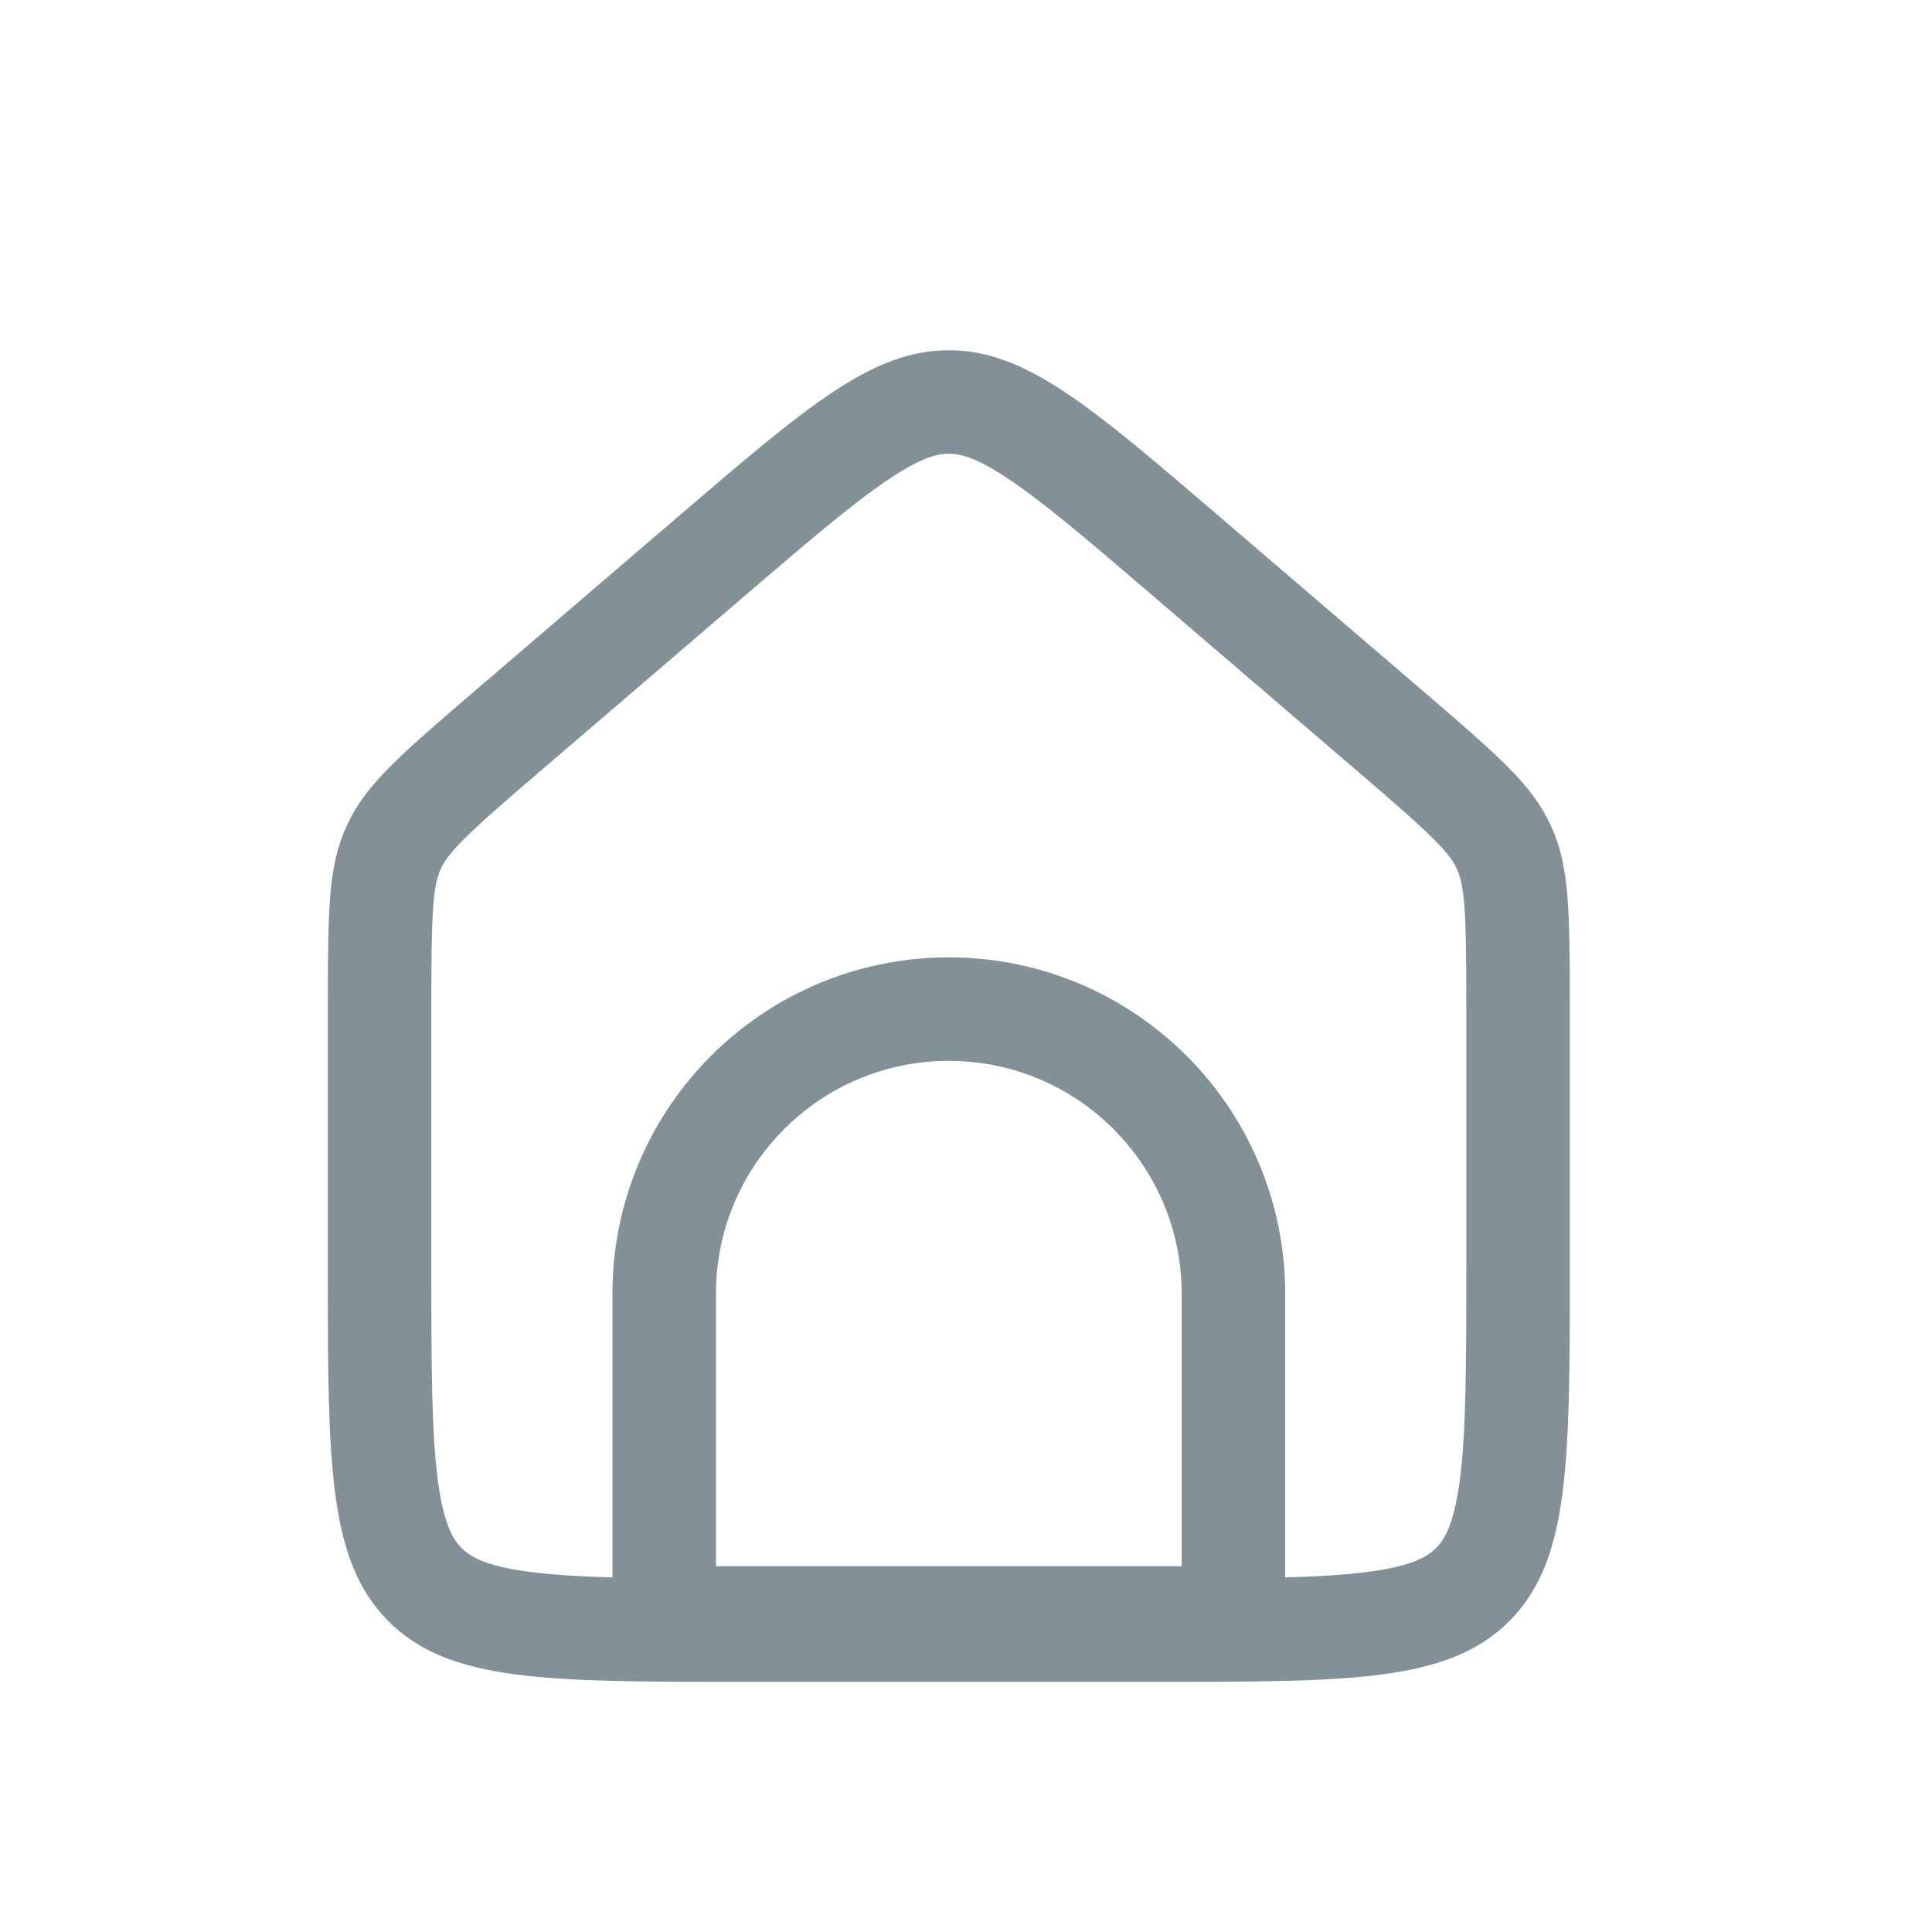 <svg width="28" height="28" viewBox="0 0 28 28" fill="none" xmlns="http://www.w3.org/2000/svg">
<path d="M13.751 5.826C14.103 5.826 14.469 5.945 15.007 6.301C15.564 6.668 16.221 7.23 17.168 8.041L20.168 10.613C21.251 11.541 21.605 11.866 21.795 12.279C21.985 12.692 22.001 13.172 22.001 14.599V18.375C22.001 19.81 21.999 20.811 21.898 21.567C21.799 22.301 21.619 22.689 21.342 22.966C21.065 23.243 20.677 23.423 19.943 23.522C19.188 23.623 18.186 23.625 16.751 23.625H10.751C9.316 23.625 8.314 23.623 7.559 23.522C6.825 23.423 6.437 23.243 6.16 22.966C5.883 22.689 5.703 22.301 5.604 21.567C5.503 20.811 5.501 19.81 5.501 18.375V14.599C5.501 13.172 5.517 12.692 5.707 12.279C5.897 11.866 6.251 11.541 7.334 10.613L10.334 8.041C11.281 7.23 11.938 6.668 12.495 6.301C13.033 5.945 13.399 5.826 13.751 5.826Z" stroke="#829097" stroke-width="1.5"/>
<path d="M17.126 23.448H17.876V22.698V18.75C17.876 16.472 16.029 14.625 13.751 14.625C11.473 14.625 9.626 16.472 9.626 18.75V22.698V23.448H10.376H17.126Z" stroke="#829097" stroke-width="1.5"/>
</svg>
